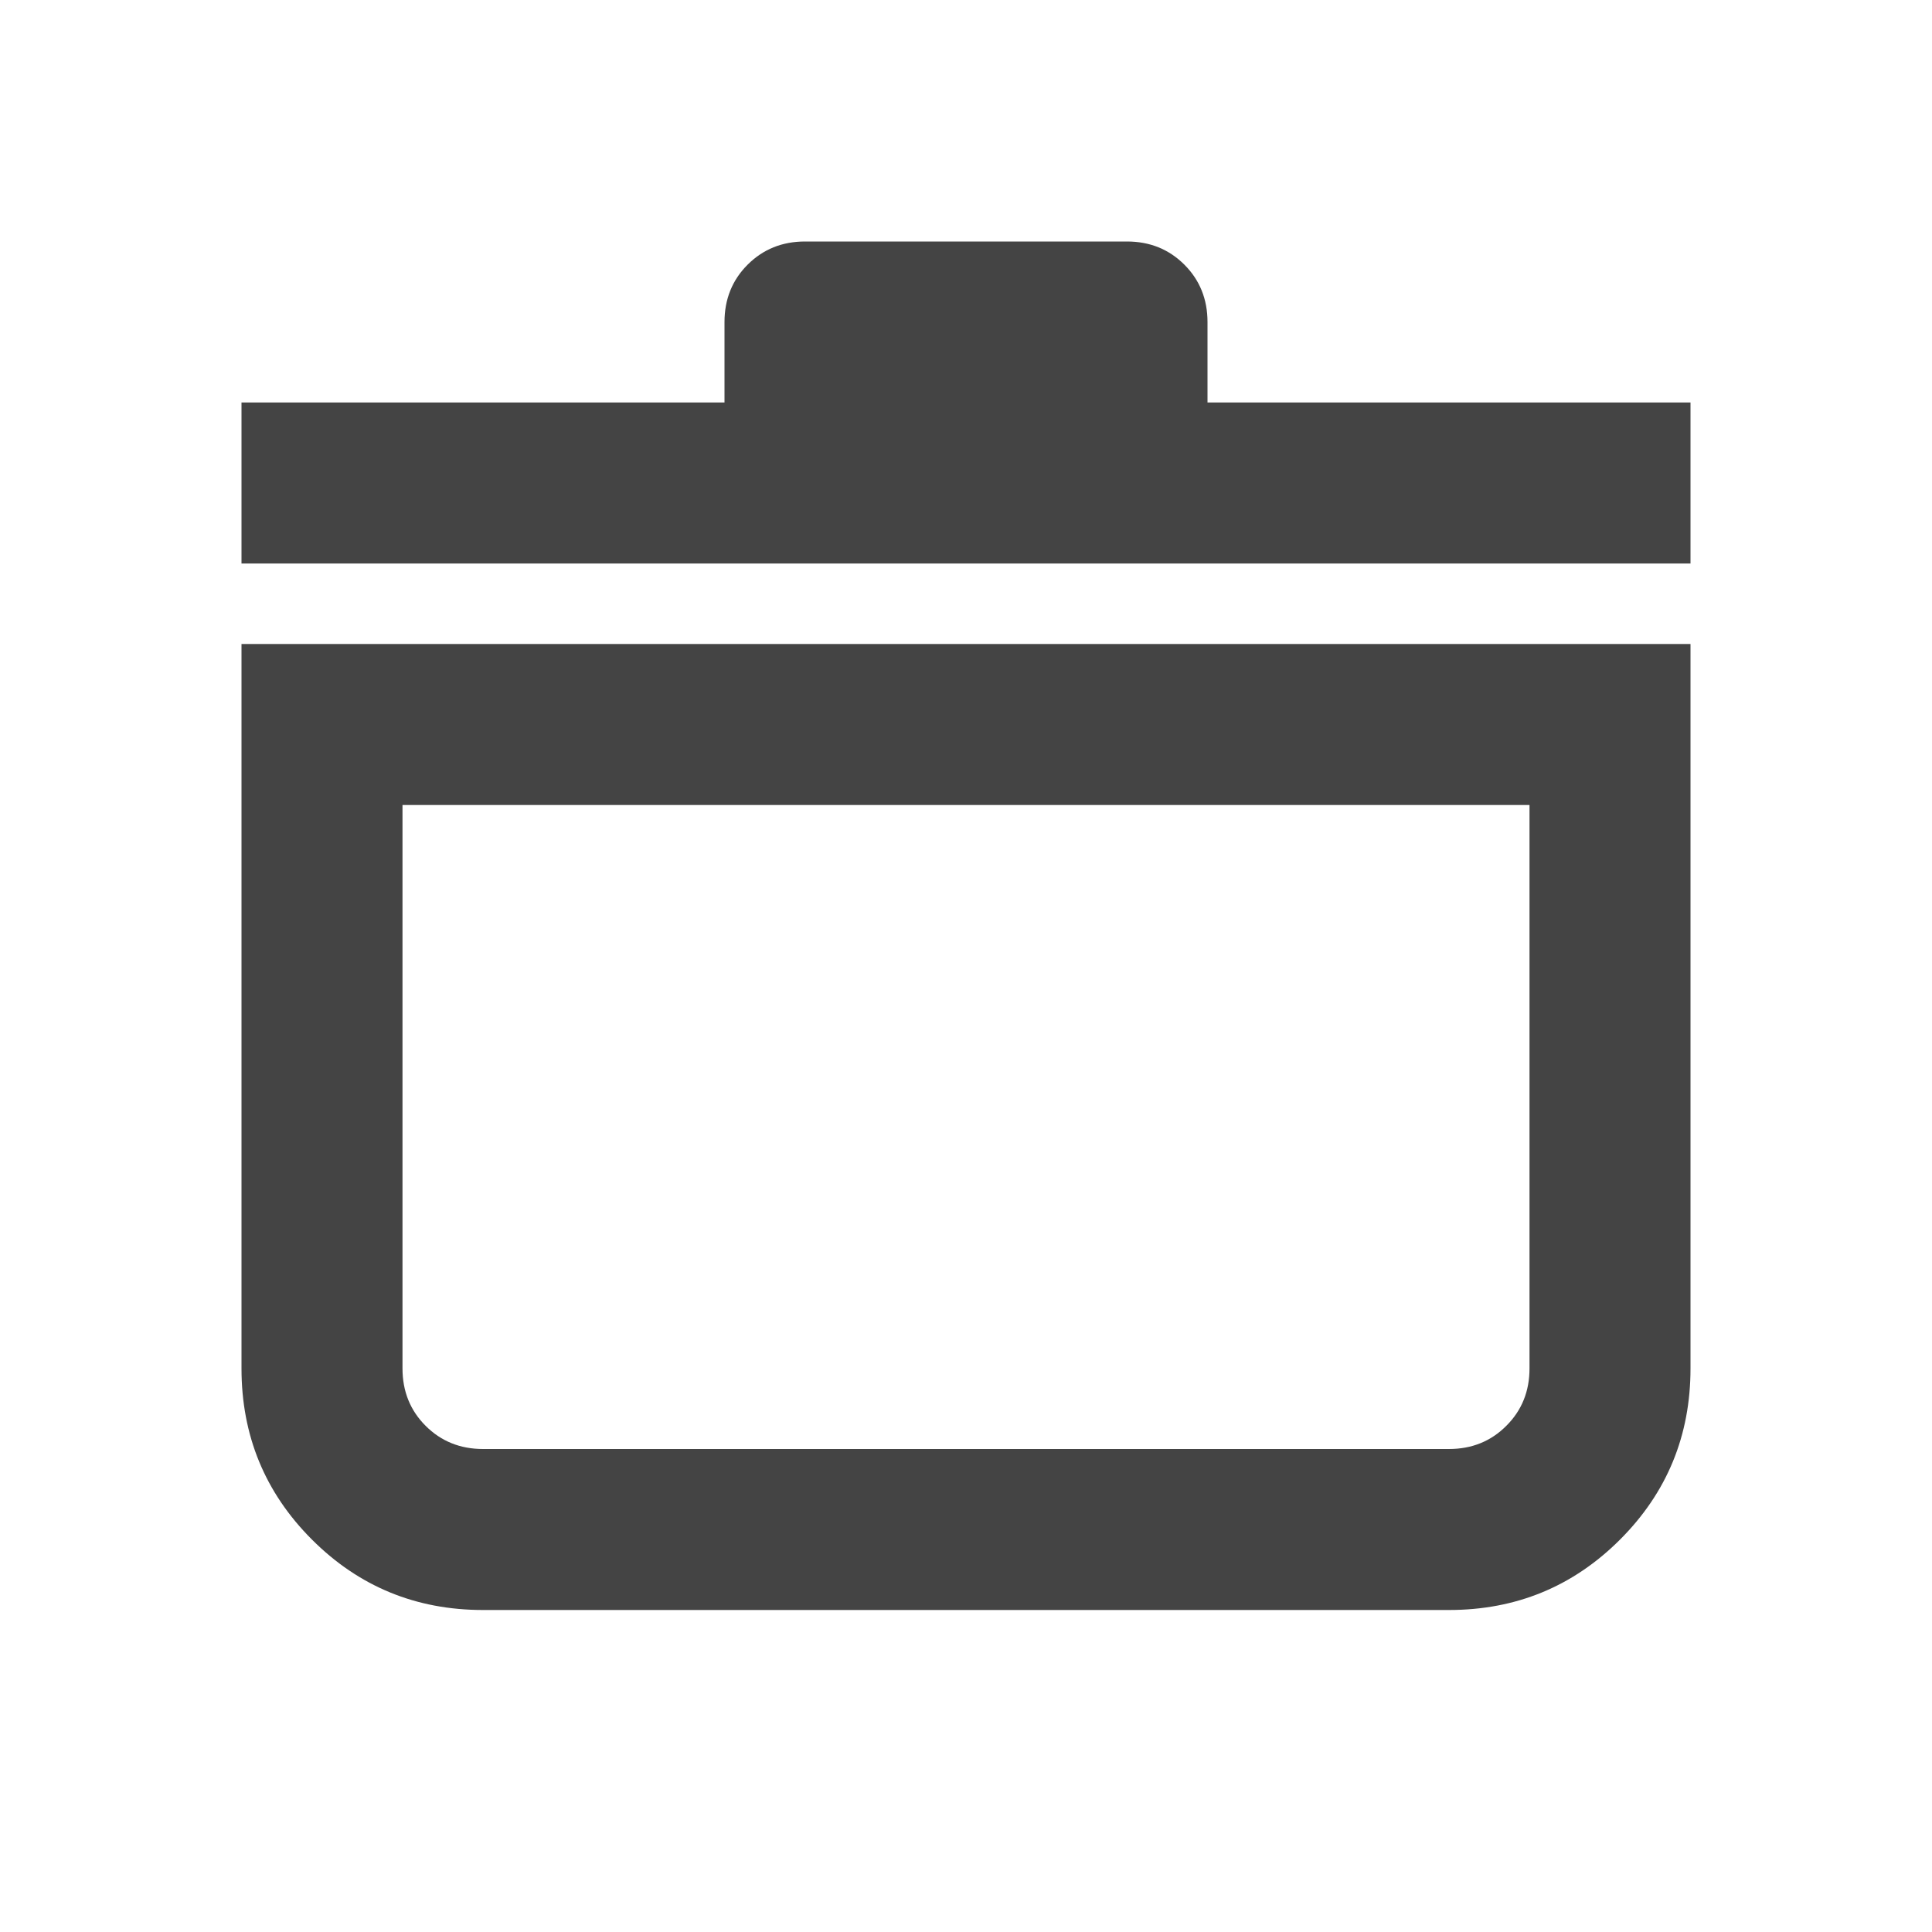 <svg width="24" height="24" viewBox="0 0 24 24" fill="none" xmlns="http://www.w3.org/2000/svg">
<mask id="mask0_726_398" style="mask-type:alpha" maskUnits="userSpaceOnUse" x="0" y="0" width="24" height="24">
<rect width="24" height="24" fill="#D9D9D9"/>
</mask>
<g mask="url(#mask0_726_398)">
<path d="M3 8H21V17C21 17.833 20.708 18.542 20.125 19.125C19.542 19.708 18.833 20 18 20H6C5.167 20 4.458 19.708 3.875 19.125C3.292 18.542 3 17.833 3 17V8ZM5 10V17C5 17.283 5.096 17.521 5.287 17.712C5.479 17.904 5.717 18 6 18H18C18.283 18 18.521 17.904 18.712 17.712C18.904 17.521 19 17.283 19 17V10H5ZM3 7V5H9V4C9 3.717 9.096 3.479 9.287 3.288C9.479 3.096 9.717 3 10 3H14C14.283 3 14.521 3.096 14.713 3.288C14.904 3.479 15 3.717 15 4V5H21V7H3Z" fill="#444444"/>
</g>
</svg>
